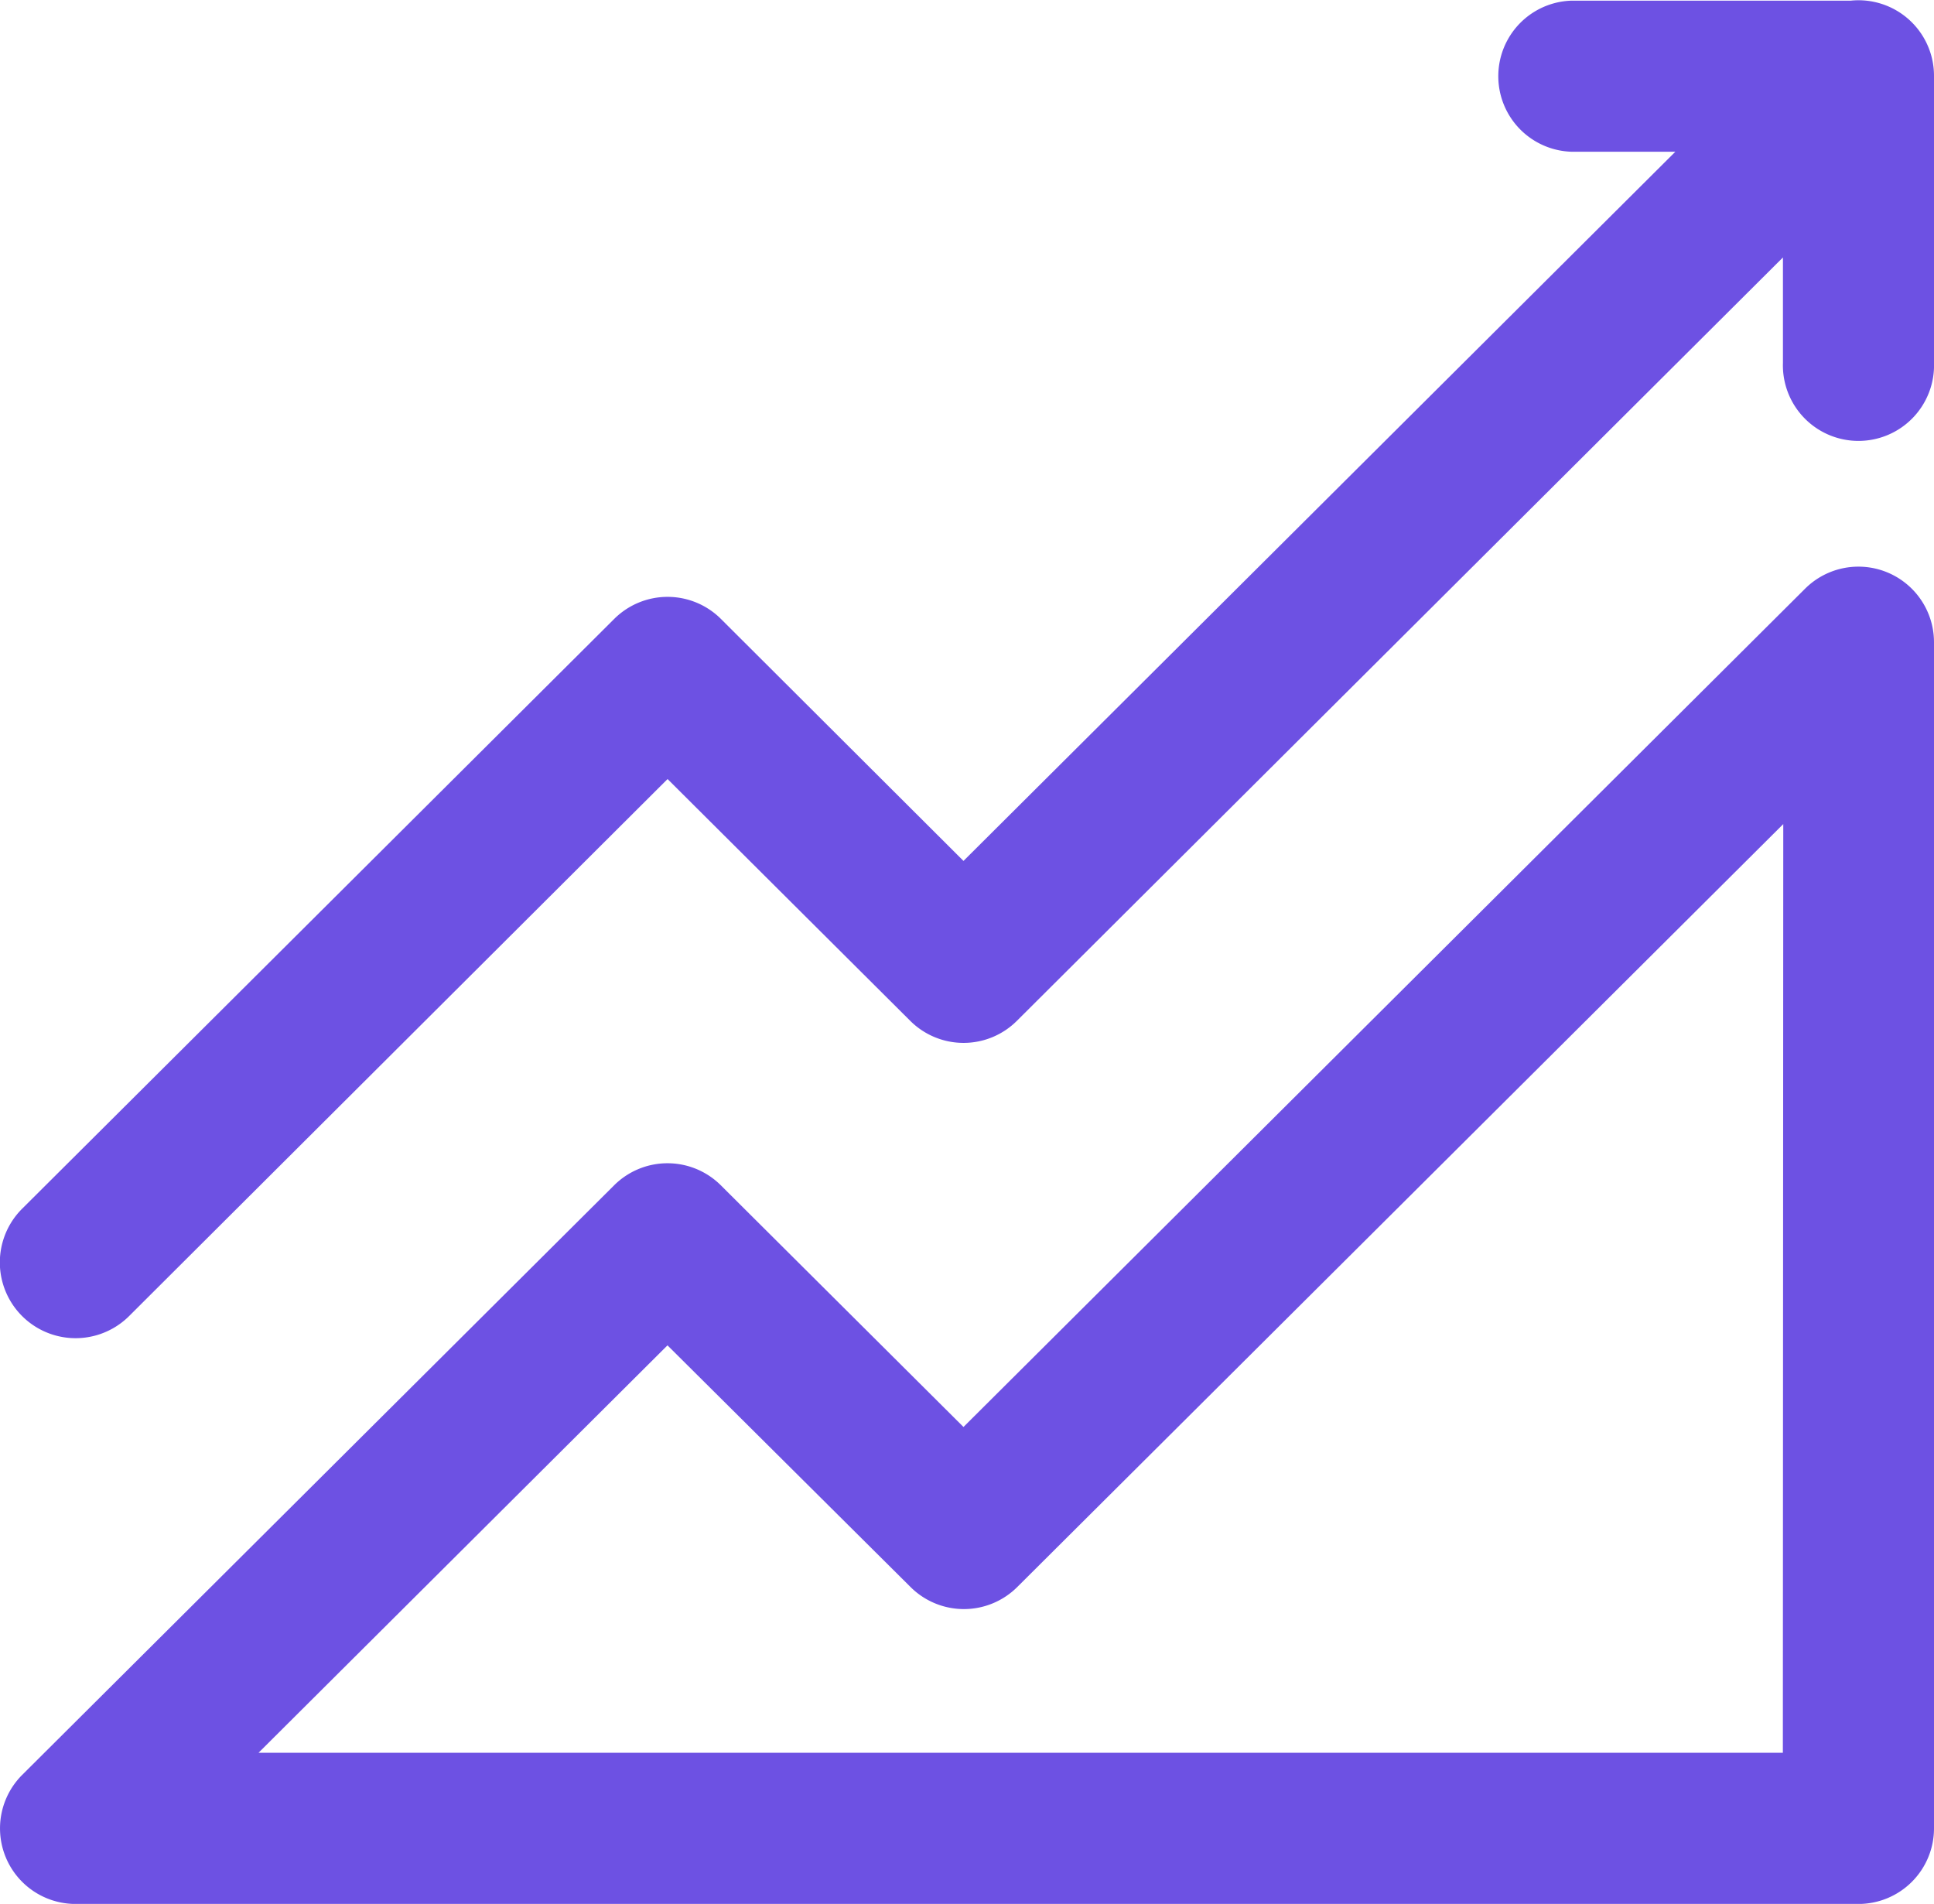 <svg xmlns="http://www.w3.org/2000/svg" width="23.365" height="22.999" viewBox="0 0 23.365 22.999">
  <defs>
    <style>
      .cls-1 {
        fill: #6d51e3;
      }
    </style>
  </defs>
  <path id="profit" class="cls-1" d="M21.807,7.111,11.639,17.238l-2.932-2.92a.913.913,0,0,0-1.288,0L.268,21.44A.913.913,0,0,0,.913,23H22.451a.913.913,0,0,0,.913-.913V7.758a.913.913,0,0,0-1.557-.647Zm-.269,14.063H3.122l4.941-4.922L11,19.172a.913.913,0,0,0,1.288,0l9.255-9.217ZM23.364.918V4.383a.913.913,0,1,1-1.825,0V3.11l-9.255,9.222a.912.912,0,0,1-1.288,0L8.064,9.411,1.557,15.9A.913.913,0,1,1,.268,14.6L7.42,7.476a.913.913,0,0,1,1.288,0L11.639,10.4l8.6-8.567H18.983a.913.913,0,0,1,0-1.825h3.375a.912.912,0,0,1,1.006.911Zm0,0" transform="translate(0.001 0)"/>
</svg>
